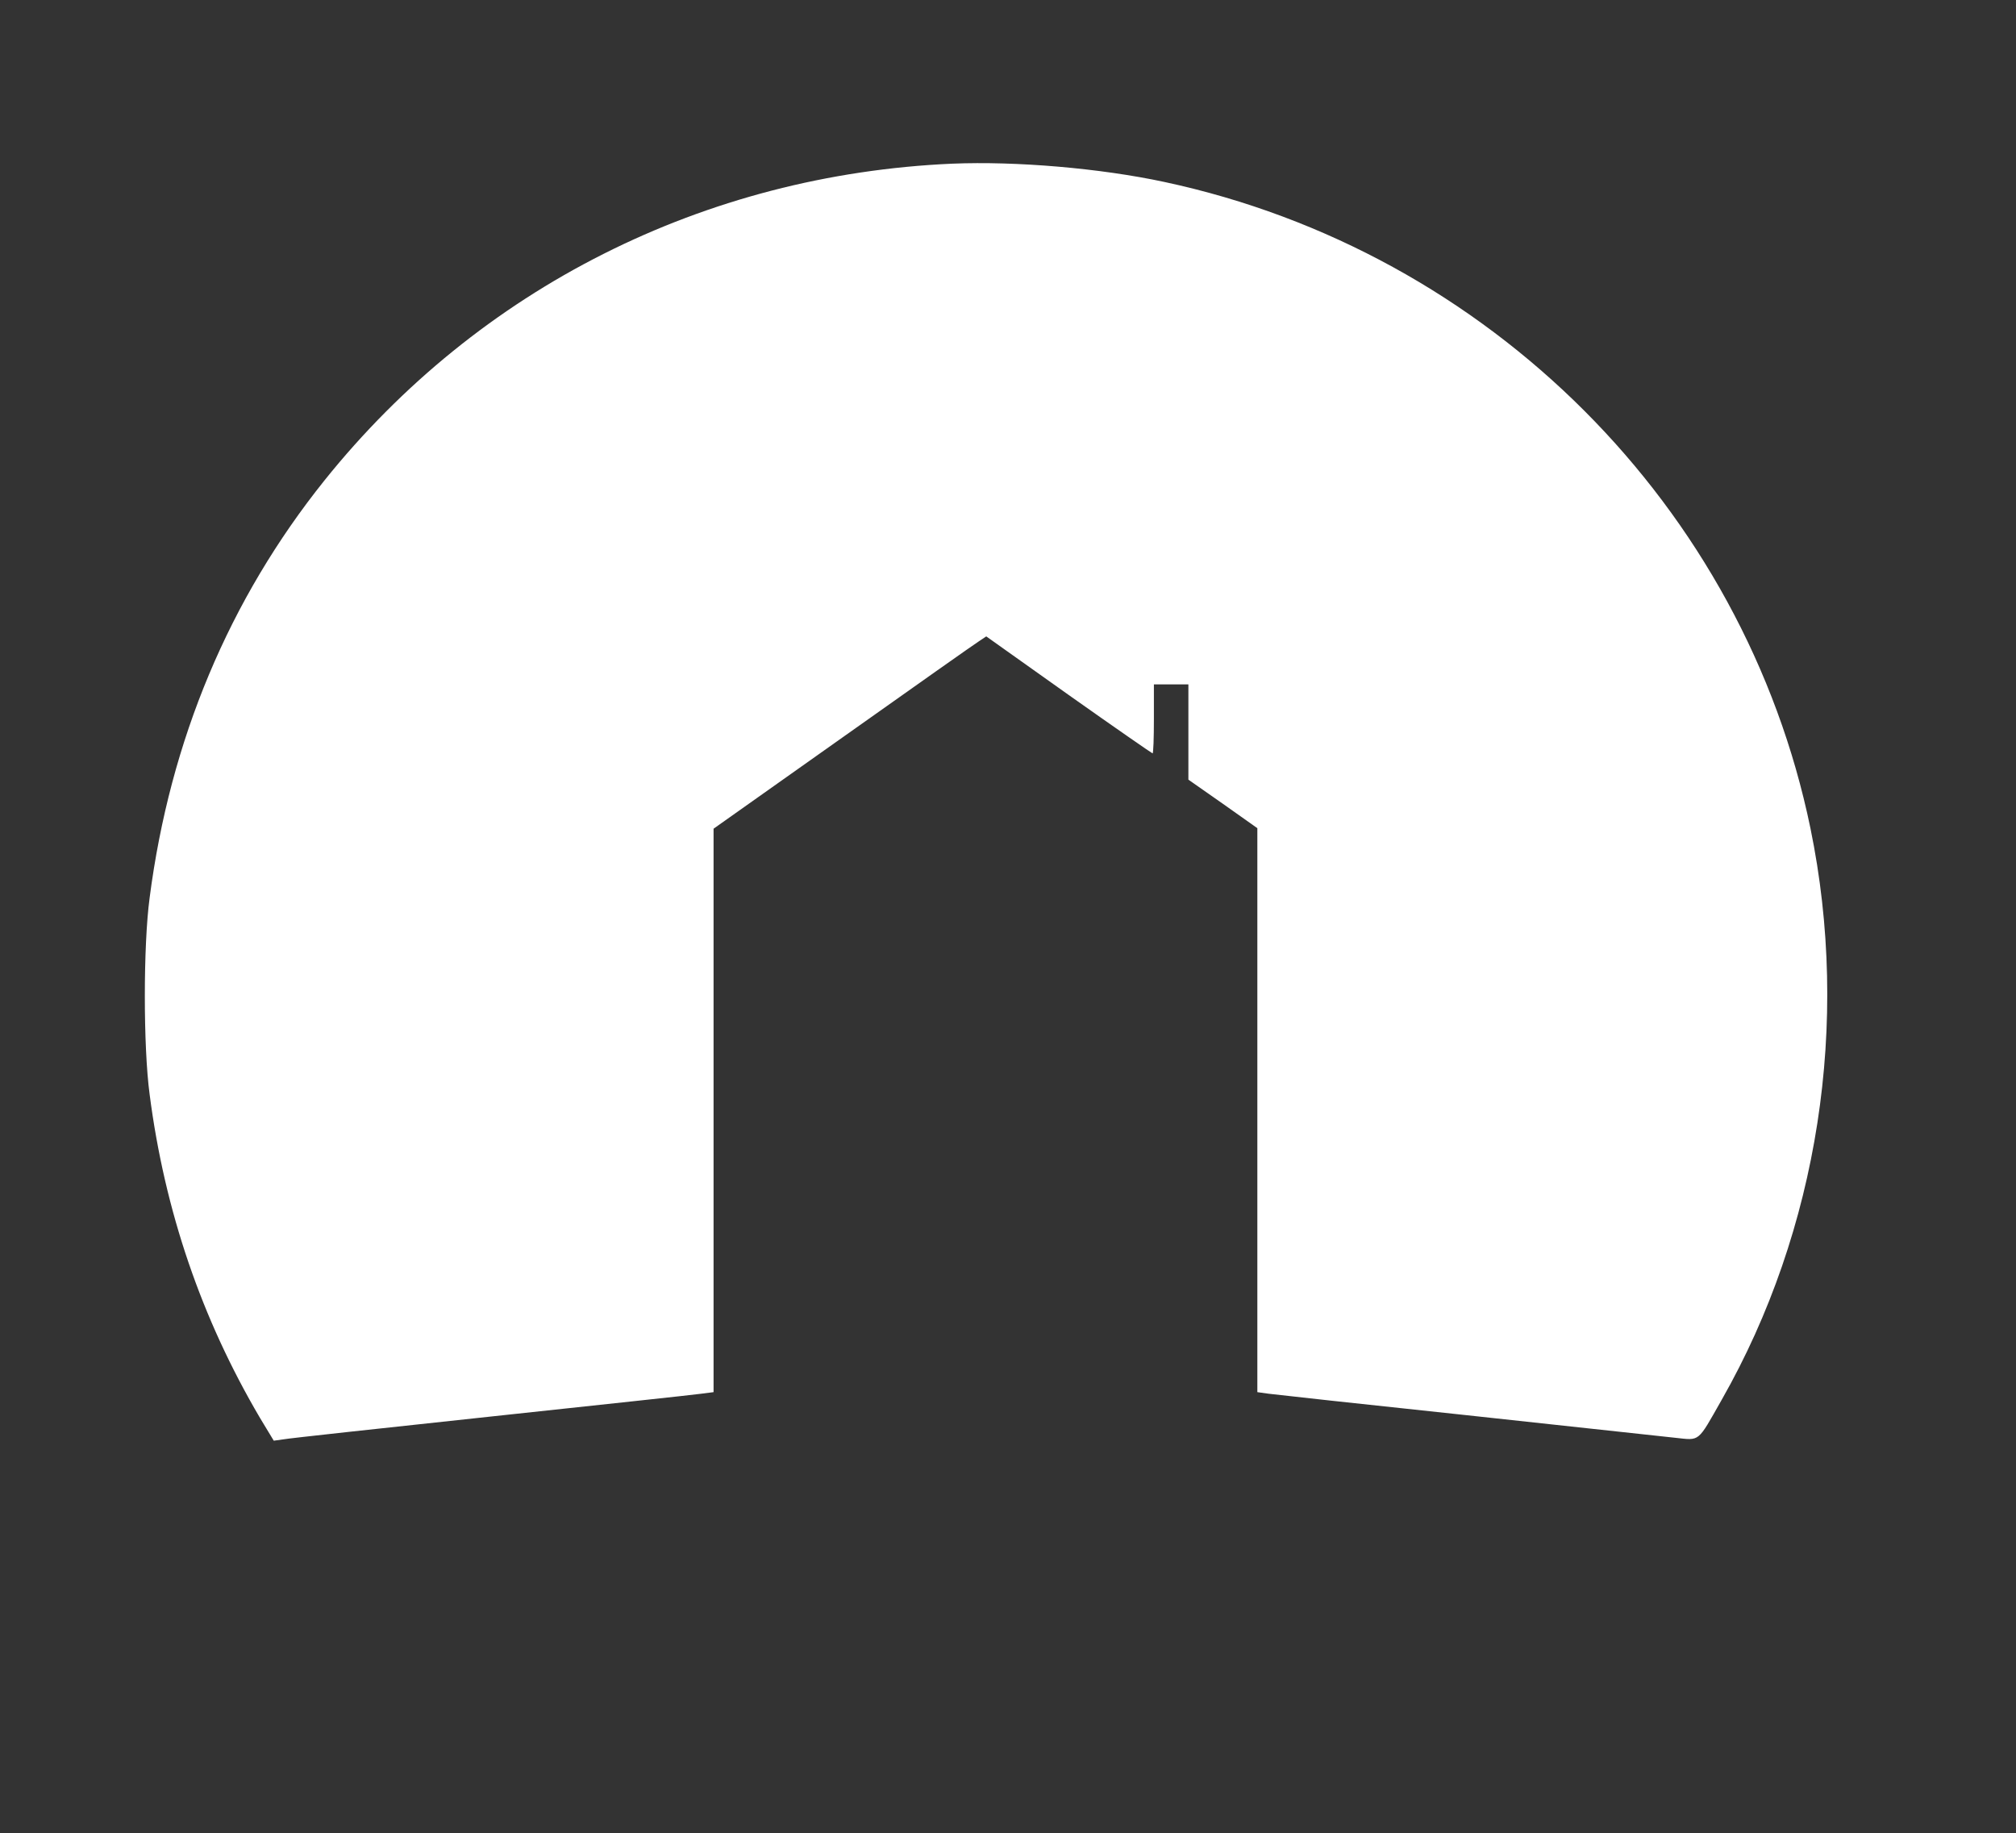 <?xml version="1.0" standalone="no"?>
<!DOCTYPE svg PUBLIC "-//W3C//DTD SVG 20010904//EN"
 "http://www.w3.org/TR/2001/REC-SVG-20010904/DTD/svg10.dtd">
<svg version="1.0" xmlns="http://www.w3.org/2000/svg"
 width="760pt" height="691pt" viewBox="0 0 760 691"
 preserveAspectRatio="xMidYMid meet">

<rect x="0" y="0" width="760" height="691" fill="#333333" stroke="none"/>

<g transform="translate(0,691) scale(0.1,-0.1)"
fill="#FFFFFF" stroke="none">
<path d="M3590 6293 c-934 -41 -1785 -469 -2366 -1193 -360 -449 -583 -980
-660 -1575 -24 -179 -24 -561 0 -740 57 -441 196 -846 416 -1220 l52 -86 36 5
c20 4 372 42 782 86 410 44 766 82 793 86 l47 6 0 1062 0 1062 486 344 c268
190 499 353 515 363 l27 18 311 -221 c171 -121 314 -220 316 -220 3 0 5 59 5
130 l0 130 65 0 65 0 0 -179 0 -180 130 -91 130 -92 0 -1063 0 -1063 43 -6
c23 -3 359 -40 747 -81 388 -42 741 -80 785 -85 95 -10 83 -20 176 144 364
639 485 1421 334 2154 -250 1211 -1212 2174 -2435 2436 -242 52 -560 79 -800
69z"/>
</g>
</svg>

